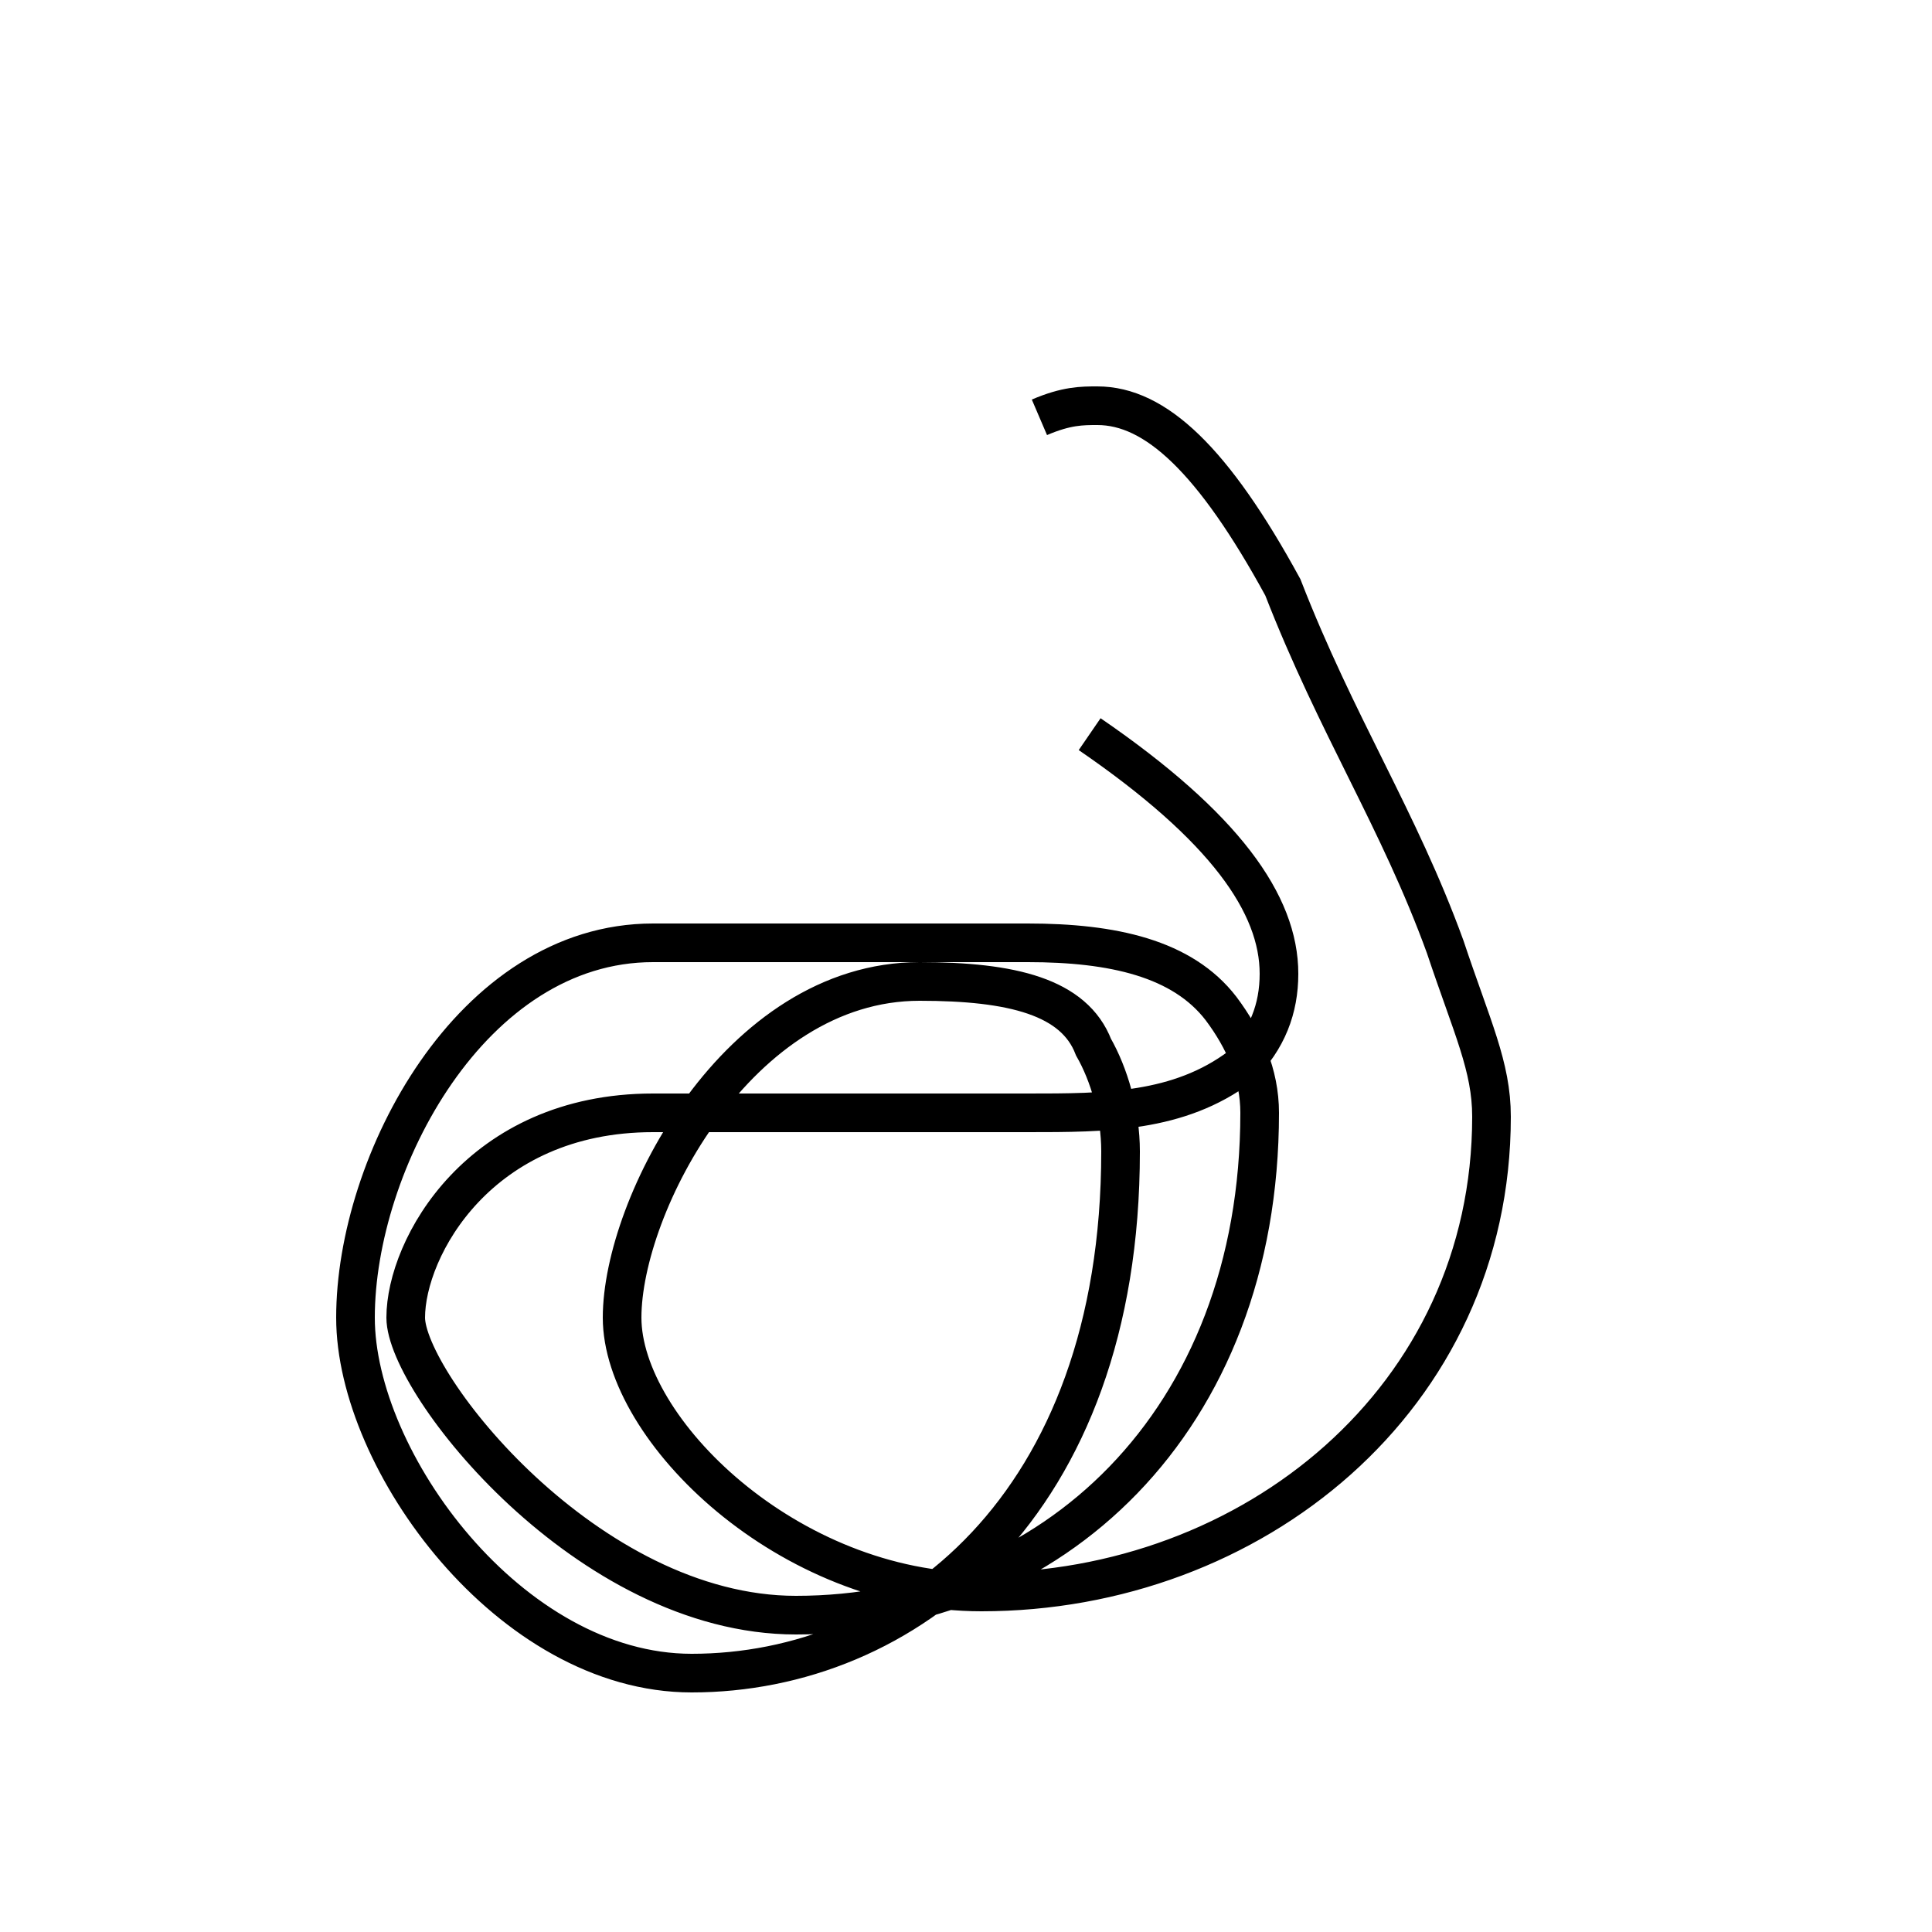 <?xml version='1.0' encoding='utf8'?>
<svg viewBox="0.0 -44.0 50.0 50.0" version="1.1" xmlns="http://www.w3.org/2000/svg">
<rect x="0.0" y="-44.0" width="50.0" height="50.0" fill="#808080" stroke="none"/>
<rect x="-1000" y="-1000" width="2000" height="2000" stroke="white" fill="white"/>
<g style="fill:none; stroke:#000000;  stroke-width:1">
<path d="M 26.9 33.2 C 27.6 33.5 28.0 33.5 28.4 33.5 C 29.9 33.5 31.4 32.1 33.2 28.8 C 34.6 25.2 36.2 22.8 37.4 19.5 C 38.1 17.4 38.6 16.4 38.6 15.1 C 38.6 7.8 32.4 2.8 25.4 2.8 C 20.4 2.8 16.1 7.0 16.1 9.9 C 16.1 12.8 19.1 18.6 23.8 18.6 C 26.2 18.6 27.8 18.2 28.3 16.9 C 28.7 16.2 29.0 15.2 29.0 14.2 C 29.0 5.0 23.4 0.7 17.9 0.7 C 13.2 0.7 9.2 6.2 9.2 9.9 C 9.2 13.9 12.2 19.6 16.9 19.6 C 19.9 19.6 23.4 19.6 26.6 19.6 C 28.8 19.6 30.6 19.2 31.6 17.9 C 32.2 17.1 32.6 16.2 32.6 15.2 C 32.6 7.2 27.2 2.2 20.6 2.2 C 15.2 2.2 10.5 8.2 10.5 9.9 C 10.5 11.7 12.4 15.2 16.9 15.2 C 19.8 15.2 23.2 15.2 26.6 15.2 C 28.6 15.2 30.5 15.2 32.1 16.4 C 32.8 17.1 33.1 17.9 33.1 18.8 C 33.1 20.6 31.7 22.6 28.2 25.0 " transform="scale(1, -1)" />
</g>
</svg>